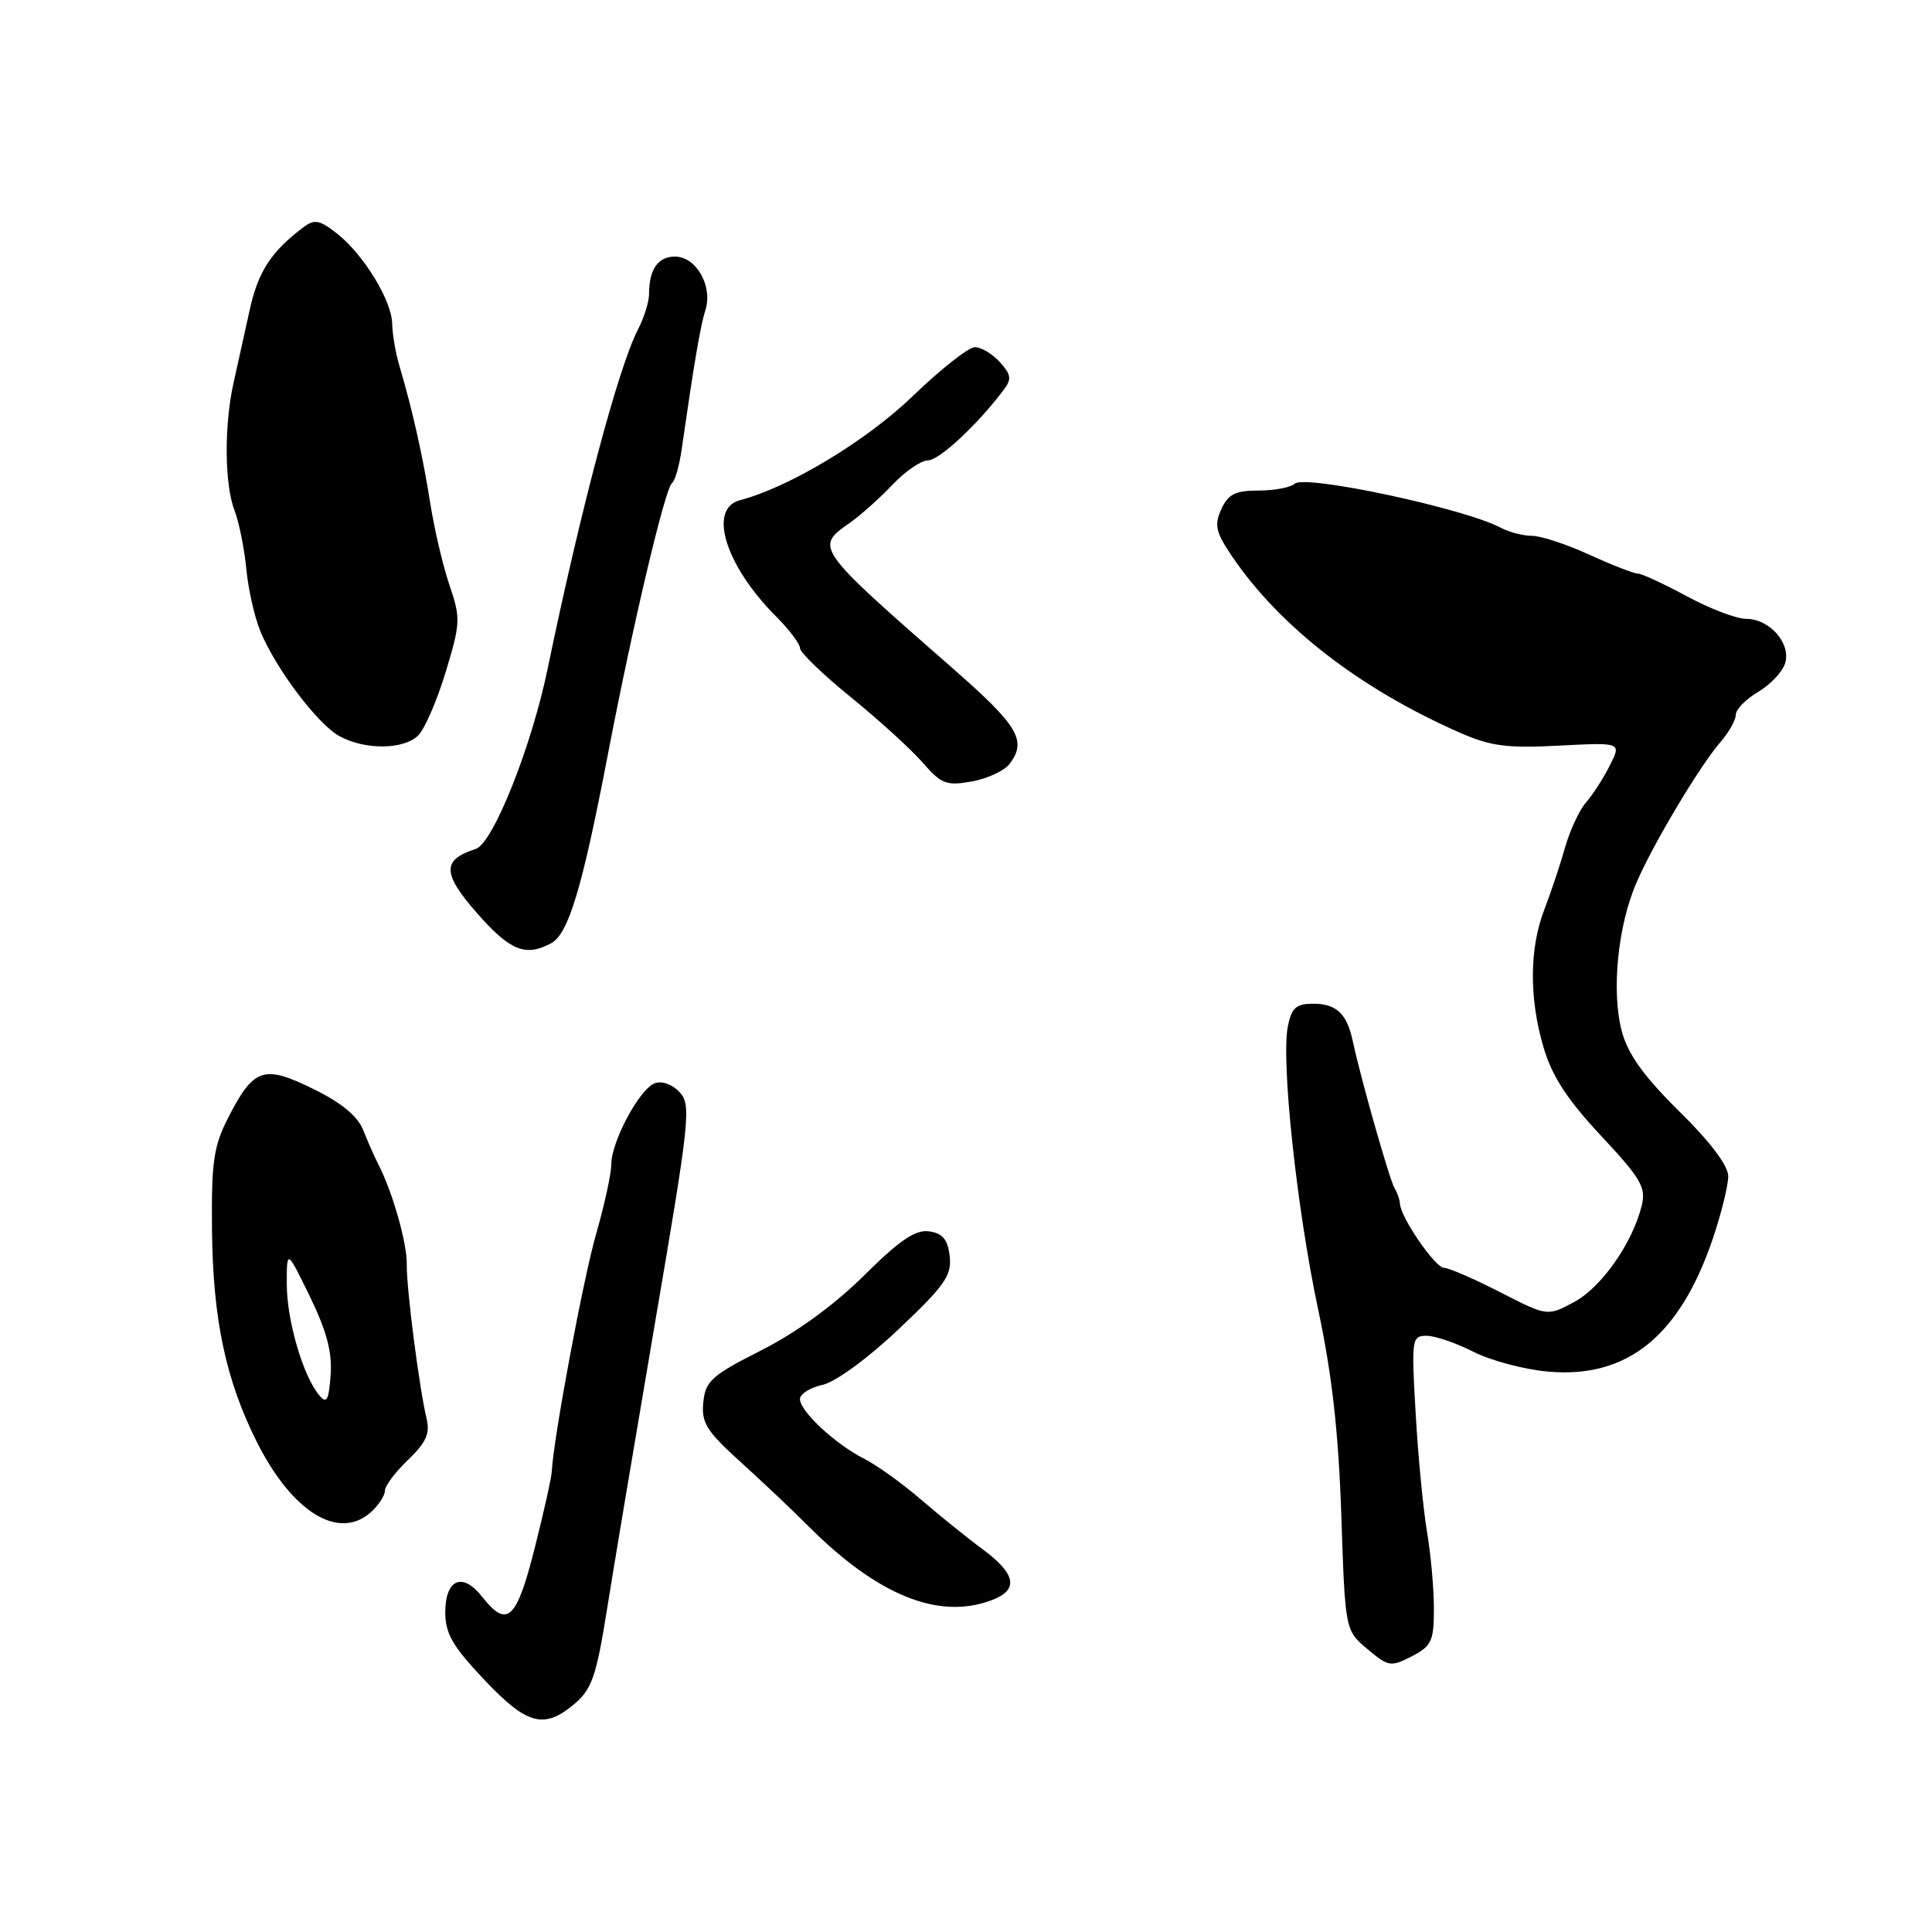 <?xml version="1.0" encoding="UTF-8" standalone="no"?>
<!DOCTYPE svg PUBLIC "-//W3C//DTD SVG 1.1//EN" "http://www.w3.org/Graphics/SVG/1.1/DTD/svg11.dtd" >
<svg xmlns="http://www.w3.org/2000/svg" xmlns:xlink="http://www.w3.org/1999/xlink" version="1.1" viewBox="0 0 256 256">
 <g >
 <path fill="currentColor"
d=" M 76.15 225.75 C 78.41 223.83 79.03 222.04 80.39 213.50 C 81.26 208.00 84.17 190.68 86.84 175.00 C 91.41 148.28 91.61 146.39 90.04 144.71 C 89.07 143.67 87.68 143.18 86.74 143.55 C 84.72 144.32 81.00 151.28 81.00 154.28 C 81.00 155.51 80.10 159.65 78.99 163.50 C 77.26 169.54 73.34 190.55 73.11 195.00 C 73.07 195.82 72.04 200.44 70.82 205.25 C 68.43 214.68 67.20 215.80 63.86 211.55 C 61.27 208.26 59.00 209.25 59.00 213.67 C 59.00 216.45 60.00 218.17 64.15 222.56 C 69.85 228.59 72.09 229.18 76.15 225.75 Z  M 190.00 213.16 C 190.00 210.52 189.59 205.92 189.08 202.93 C 188.58 199.95 187.90 192.89 187.58 187.25 C 187.01 177.40 187.07 177.00 189.03 177.00 C 190.16 177.00 192.94 177.95 195.22 179.11 C 197.49 180.27 201.94 181.46 205.09 181.74 C 215.61 182.70 222.61 177.04 226.99 164.03 C 228.09 160.75 229.00 157.07 229.00 155.86 C 229.00 154.46 226.61 151.29 222.52 147.27 C 217.83 142.64 215.73 139.73 214.91 136.69 C 213.49 131.43 214.35 122.66 216.86 116.91 C 219.14 111.66 225.27 101.42 228.03 98.25 C 229.11 97.00 230.00 95.41 230.00 94.71 C 230.00 94.01 231.32 92.65 232.94 91.70 C 234.56 90.74 236.17 89.04 236.53 87.91 C 237.36 85.28 234.50 82.00 231.37 82.00 C 230.09 82.00 226.55 80.65 223.50 79.00 C 220.45 77.35 217.53 76.00 217.01 76.00 C 216.49 76.00 213.60 74.87 210.59 73.50 C 207.59 72.12 204.17 71.00 203.00 71.00 C 201.83 71.00 199.97 70.52 198.86 69.93 C 194.08 67.37 172.87 62.84 171.55 64.10 C 171.03 64.59 168.88 65.00 166.78 65.00 C 163.68 65.00 162.74 65.47 161.83 67.48 C 160.87 69.58 161.09 70.52 163.26 73.73 C 169.60 83.05 180.16 91.24 193.41 97.07 C 197.52 98.88 199.67 99.16 206.59 98.80 C 214.86 98.37 214.86 98.37 213.31 101.43 C 212.46 103.12 211.04 105.32 210.16 106.32 C 209.28 107.33 208.02 110.03 207.37 112.32 C 206.72 114.62 205.49 118.30 204.64 120.50 C 202.64 125.66 202.60 132.30 204.54 138.83 C 205.67 142.64 207.69 145.73 212.15 150.50 C 217.44 156.16 218.13 157.34 217.54 159.74 C 216.32 164.71 212.21 170.57 208.59 172.52 C 205.04 174.43 205.04 174.43 198.77 171.22 C 195.32 169.45 191.98 168.00 191.35 168.00 C 190.18 168.00 185.60 161.34 185.50 159.50 C 185.47 158.95 185.15 158.03 184.79 157.45 C 184.15 156.43 180.31 142.93 179.26 138.00 C 178.48 134.32 177.09 133.00 174.00 133.00 C 171.75 133.00 171.14 133.54 170.65 135.98 C 169.73 140.59 171.83 160.20 174.66 173.50 C 176.50 182.12 177.36 189.80 177.73 200.76 C 178.24 216.03 178.24 216.03 181.19 218.51 C 183.97 220.85 184.29 220.90 187.07 219.47 C 189.69 218.11 190.00 217.45 190.00 213.16 Z  M 131.43 212.02 C 135.01 210.67 134.64 208.57 130.25 205.32 C 128.19 203.80 124.47 200.80 122.00 198.67 C 119.53 196.54 116.15 194.12 114.50 193.29 C 110.70 191.37 106.00 187.00 106.00 185.39 C 106.00 184.71 107.34 183.86 108.99 183.50 C 110.71 183.12 114.97 180.01 119.07 176.13 C 125.19 170.34 126.13 169.01 125.84 166.46 C 125.58 164.22 124.92 163.42 123.11 163.16 C 121.30 162.91 119.24 164.30 114.49 169.01 C 110.57 172.90 105.53 176.57 100.88 178.92 C 94.28 182.26 93.47 183.00 93.19 185.82 C 92.92 188.53 93.62 189.64 98.14 193.73 C 101.04 196.36 105.01 200.10 106.96 202.07 C 116.22 211.39 124.38 214.71 131.43 212.02 Z  M 49.17 200.35 C 50.18 199.43 51.00 198.17 51.00 197.53 C 51.00 196.90 52.38 195.05 54.07 193.44 C 56.45 191.16 57.00 189.94 56.53 188.00 C 55.55 183.90 53.85 170.72 53.90 167.56 C 53.95 164.73 52.02 157.94 50.12 154.26 C 49.62 153.29 48.73 151.26 48.13 149.75 C 47.39 147.89 45.25 146.12 41.49 144.28 C 34.93 141.06 33.62 141.50 30.24 148.09 C 28.30 151.89 28.00 153.95 28.09 163.00 C 28.21 174.83 29.92 182.89 34.06 191.12 C 38.75 200.42 44.92 204.19 49.17 200.35 Z  M 73.02 124.99 C 75.32 123.76 77.14 117.73 80.54 100.00 C 83.85 82.77 88.13 64.65 89.05 64.00 C 89.44 63.73 90.02 61.70 90.33 59.50 C 91.98 48.03 92.80 43.20 93.47 41.09 C 94.48 37.91 92.25 34.00 89.44 34.00 C 87.17 34.00 86.00 35.71 86.00 39.00 C 86.00 40.01 85.34 42.11 84.53 43.67 C 81.94 48.68 76.97 67.35 72.54 88.73 C 70.40 99.03 65.31 111.77 63.04 112.49 C 58.57 113.91 58.59 115.72 63.15 120.93 C 67.56 125.97 69.61 126.82 73.02 124.99 Z  M 133.75 101.25 C 136.12 98.15 134.97 96.20 126.25 88.57 C 108.00 72.59 107.95 72.52 112.58 69.30 C 113.99 68.31 116.54 66.04 118.24 64.25 C 119.93 62.46 122.06 61.00 122.96 61.00 C 124.44 61.00 129.49 56.31 132.94 51.73 C 134.08 50.23 134.01 49.67 132.48 47.98 C 131.50 46.89 130.01 46.00 129.18 46.00 C 128.34 46.00 124.64 48.92 120.94 52.49 C 114.80 58.41 104.59 64.57 98.05 66.28 C 93.76 67.40 96.12 74.96 102.84 81.69 C 104.58 83.43 106.00 85.31 106.00 85.88 C 106.00 86.45 109.04 89.38 112.75 92.39 C 116.46 95.40 120.74 99.30 122.26 101.05 C 124.73 103.89 125.40 104.15 128.76 103.55 C 130.82 103.18 133.06 102.14 133.75 101.25 Z  M 55.42 97.44 C 56.28 96.58 57.92 92.80 59.06 89.03 C 61.02 82.56 61.05 81.92 59.55 77.51 C 58.68 74.94 57.54 70.06 57.01 66.67 C 56.04 60.50 54.63 54.20 52.91 48.43 C 52.41 46.74 51.99 44.26 51.97 42.93 C 51.93 39.85 48.19 33.73 44.66 30.95 C 42.36 29.14 41.67 29.01 40.22 30.10 C 35.93 33.33 34.20 35.99 33.09 41.05 C 32.43 44.05 31.46 48.42 30.94 50.76 C 29.68 56.46 29.75 64.22 31.09 67.68 C 31.68 69.23 32.38 72.71 32.64 75.42 C 32.90 78.12 33.75 81.85 34.52 83.70 C 36.61 88.70 42.12 95.99 44.99 97.55 C 48.38 99.40 53.51 99.35 55.42 97.44 Z  M 42.26 184.83 C 40.12 182.22 38.00 174.92 38.00 170.14 C 38.00 165.53 38.00 165.53 41.06 171.79 C 43.29 176.37 44.03 179.17 43.81 182.20 C 43.55 185.64 43.29 186.08 42.26 184.83 Z "/>
</g>
</svg>